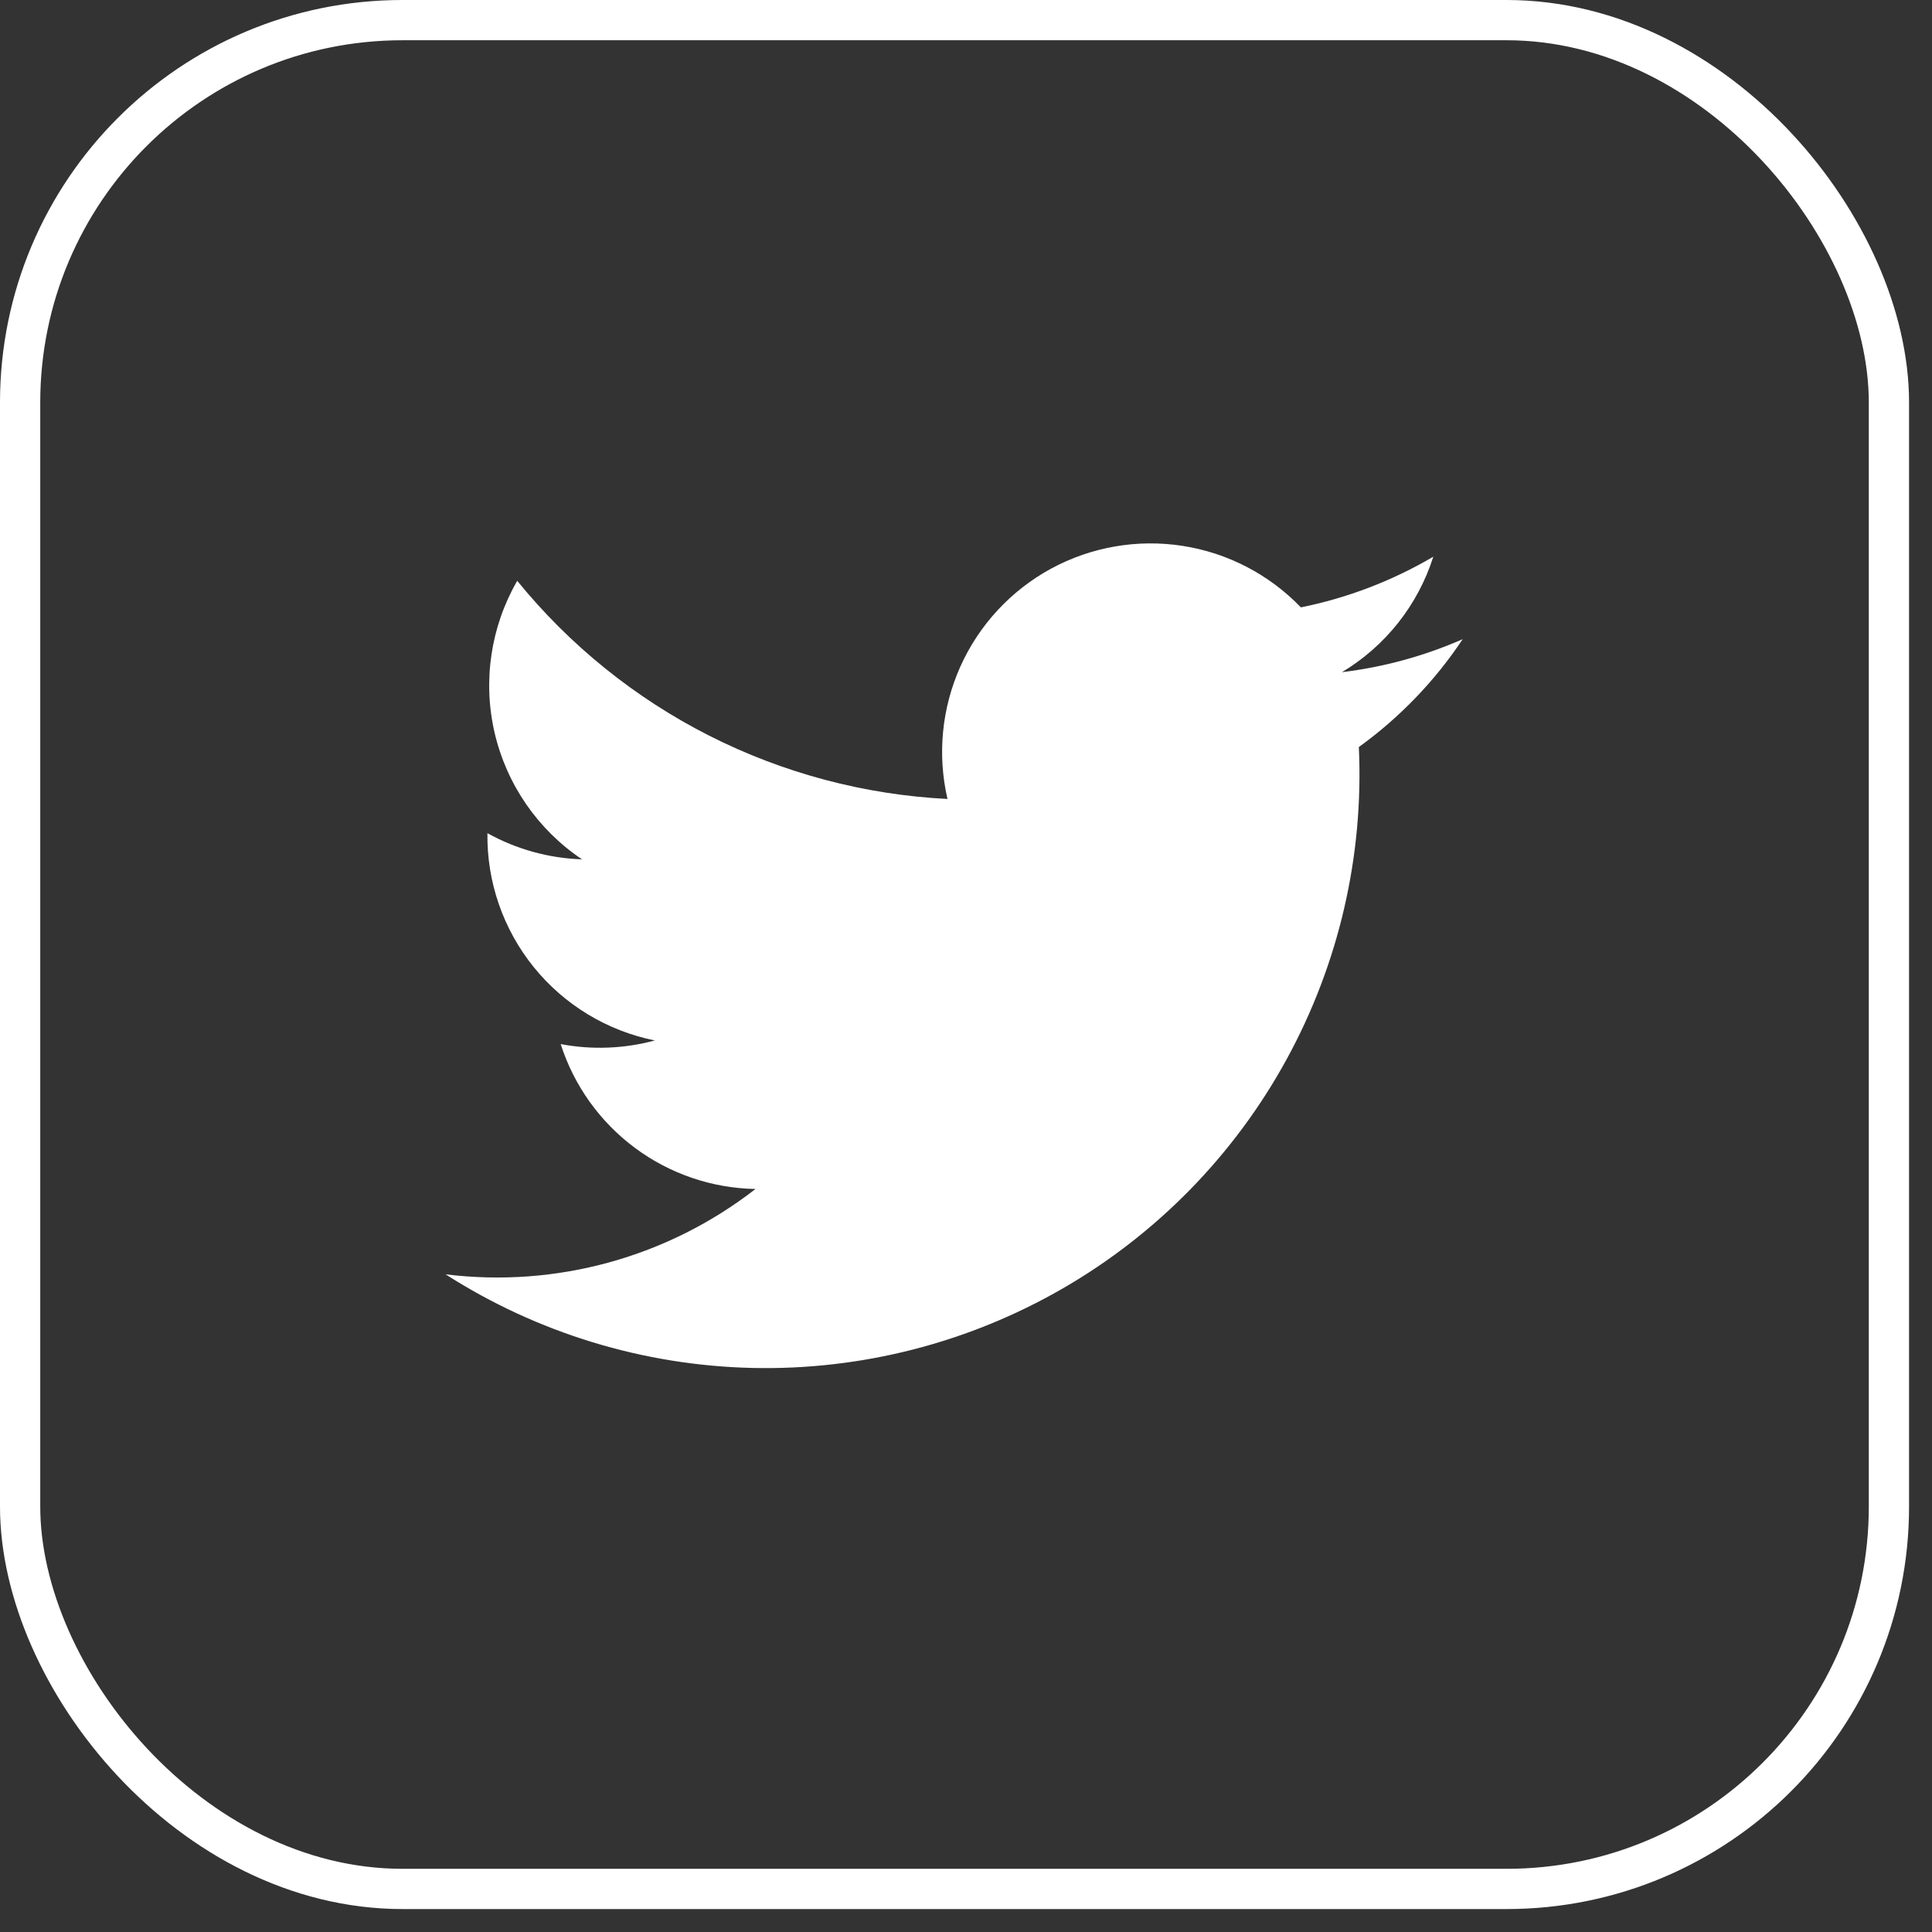 <svg width="48" height="48" viewBox="0 0 48 48" fill="none" xmlns="http://www.w3.org/2000/svg">
<rect x="0" y="0" width="48" height="48" fill="#333333" stroke="none"/>
<g clip-path="url(#clip0_68_396)">
<path d="M11.07 31.66C13.348 33.118 15.982 33.923 18.686 33.986C21.39 34.048 24.058 33.365 26.401 32.013C28.743 30.661 30.668 28.691 31.966 26.318C33.264 23.945 33.885 21.262 33.76 18.56C34.774 17.828 35.648 16.921 36.34 15.88C35.386 16.299 34.375 16.575 33.34 16.7C34.422 16.052 35.229 15.032 35.61 13.831C34.591 14.43 33.479 14.856 32.32 15.09C31.534 14.273 30.502 13.736 29.381 13.562C28.261 13.388 27.114 13.586 26.117 14.126C25.121 14.667 24.329 15.519 23.863 16.553C23.398 17.587 23.284 18.745 23.54 19.85C21.478 19.746 19.461 19.21 17.619 18.277C15.777 17.343 14.153 16.032 12.85 14.43C12.191 15.573 11.99 16.923 12.289 18.207C12.588 19.492 13.364 20.616 14.46 21.35C13.636 21.323 12.831 21.1 12.11 20.7C12.093 21.909 12.5 23.086 13.26 24.027C14.02 24.967 15.085 25.612 16.27 25.85C15.507 26.056 14.707 26.087 13.93 25.94C14.26 26.97 14.904 27.871 15.772 28.517C16.64 29.163 17.688 29.521 18.77 29.54C16.585 31.239 13.816 32 11.07 31.66Z" fill="white"/>
</g>
<rect x="0.5" y="0.5" width="46.43" height="46.43" rx="9.5" stroke="white"/>
<defs>
<clipPath id="clip0_68_396">
<rect x="0" width="47.43" height="47.43" rx="10" fill="white"/>
</clipPath>
</defs>
</svg>
